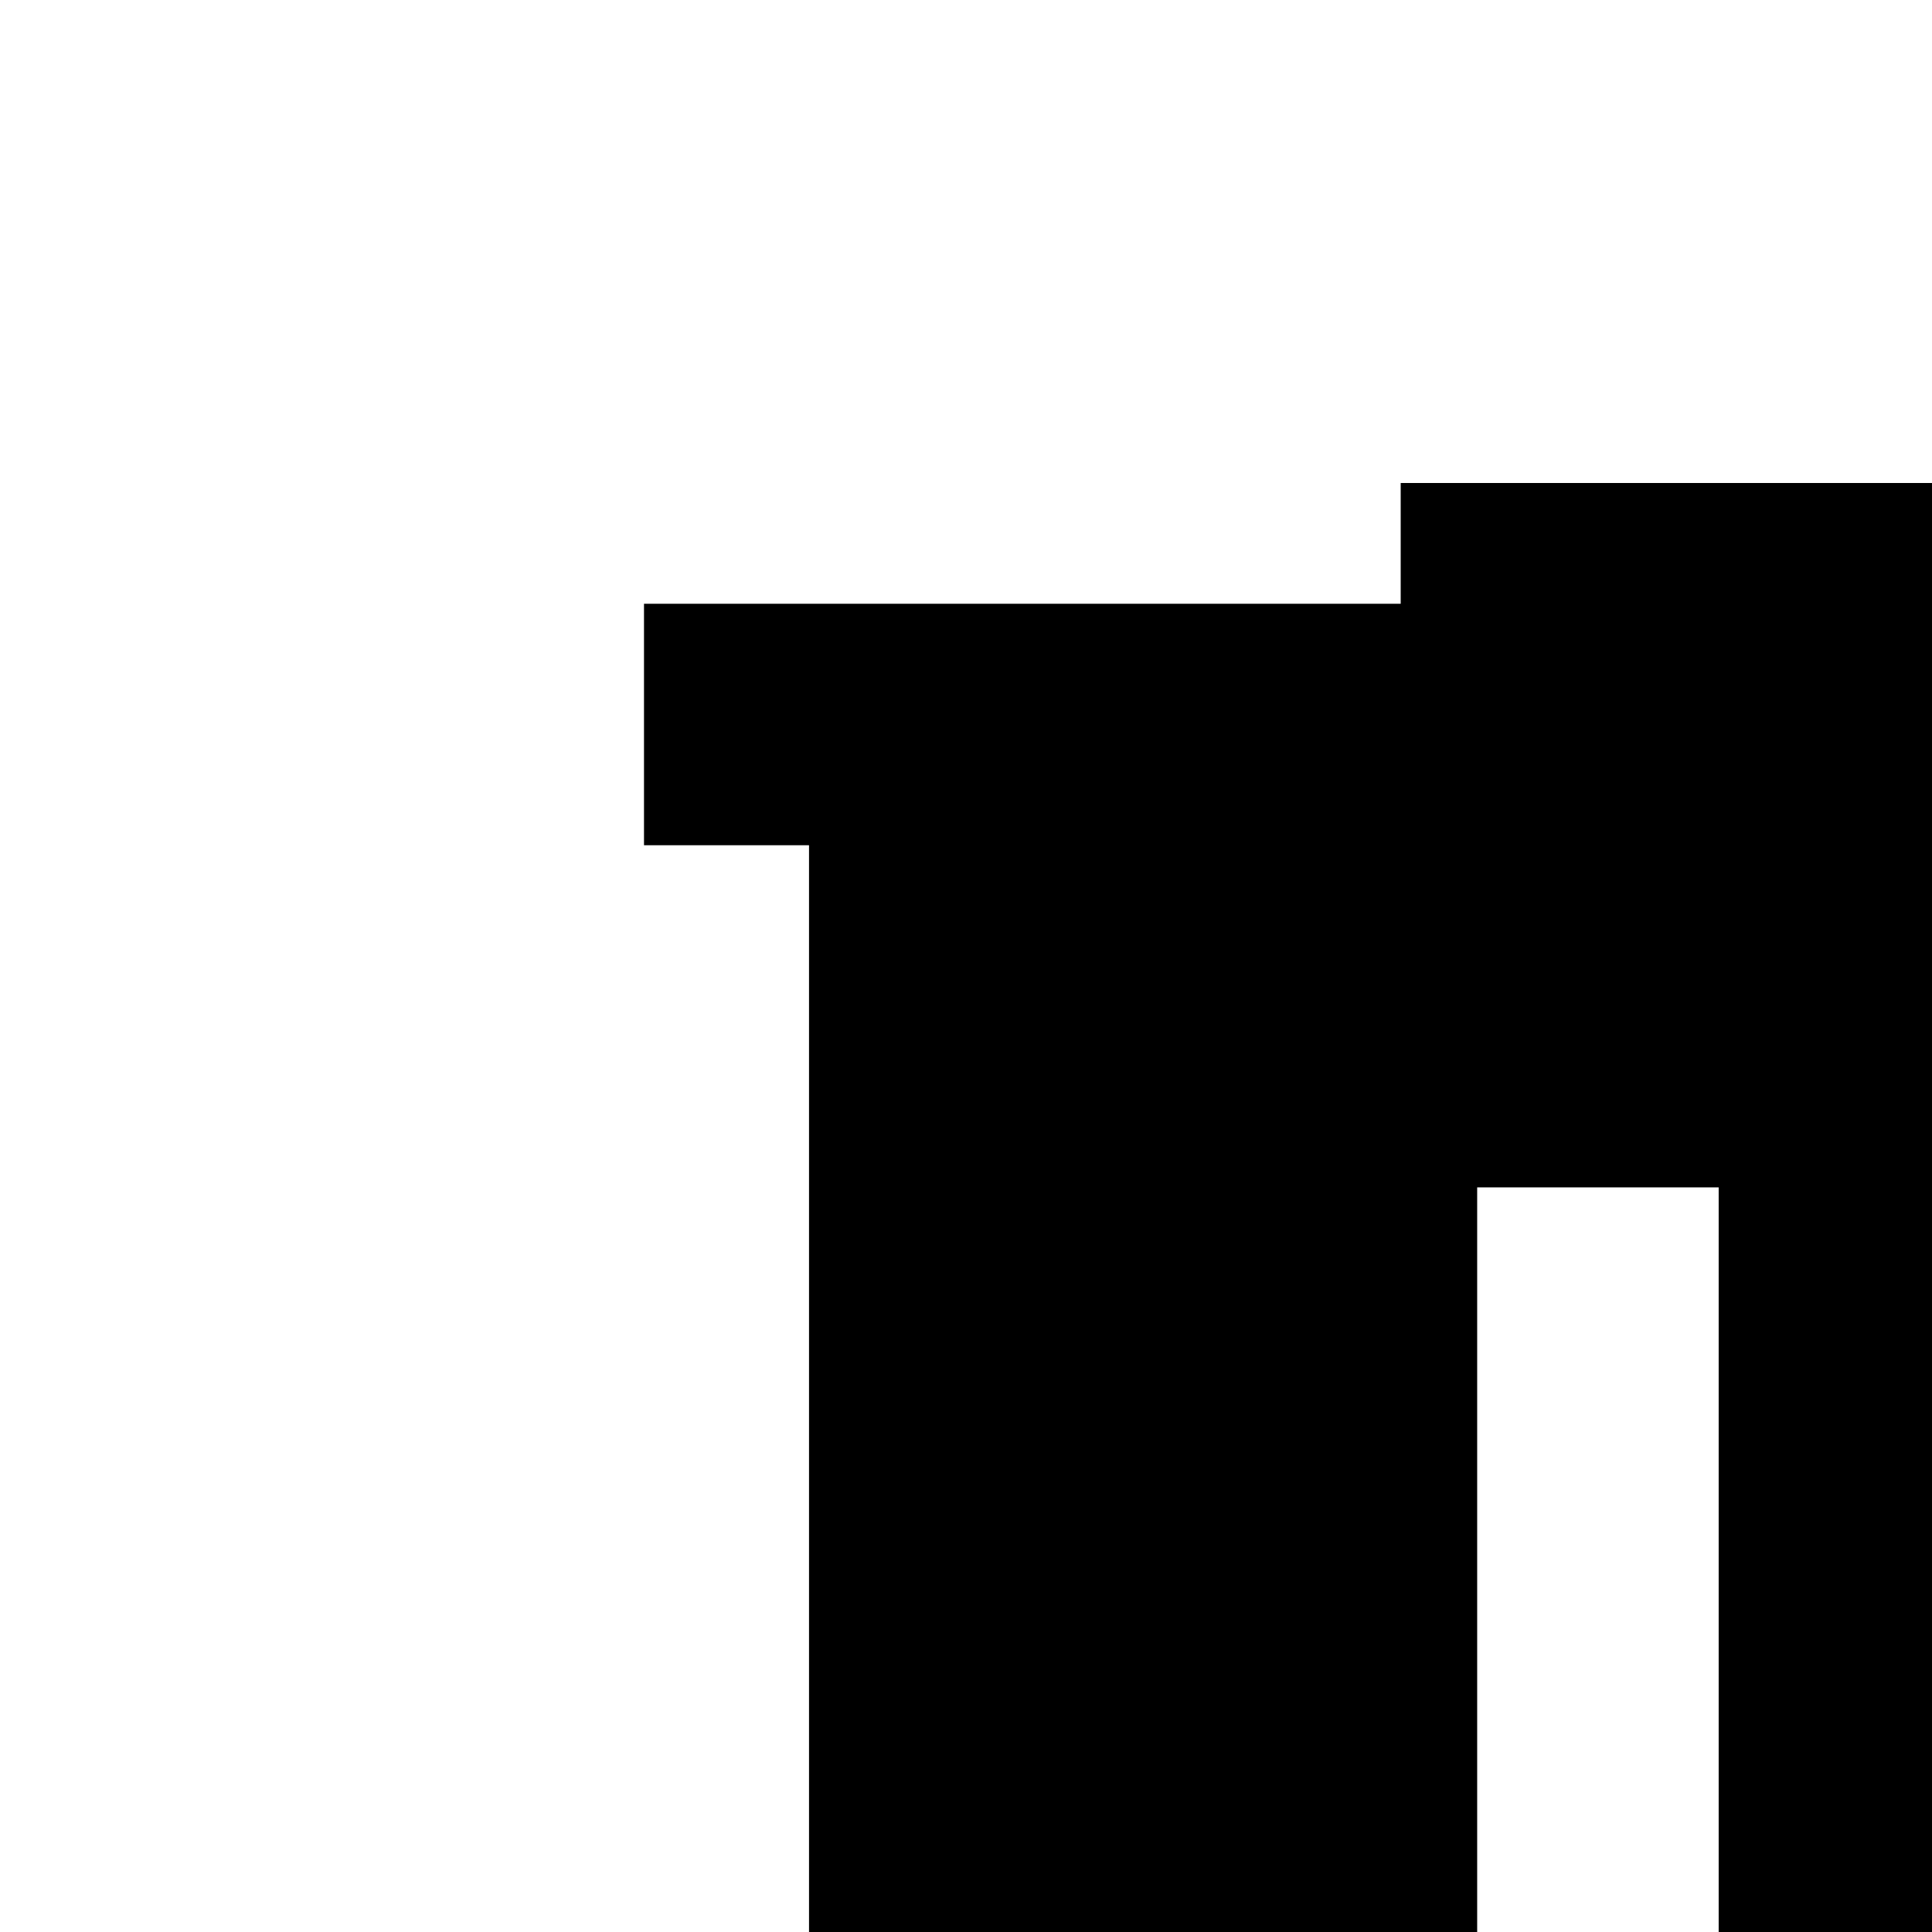 <svg xmlns="http://www.w3.org/2000/svg" height="24" width="24"><path d="M13.05 42Q11.85 42 10.95 41.1Q10.05 40.2 10.05 39V10.5H8V7.5H17.4V6H30.6V7.5H40V10.5H37.95V39Q37.95 40.2 37.05 41.1Q36.15 42 34.95 42ZM18.35 34.7H21.35V14.75H18.35ZM26.65 34.7H29.65V14.75H26.65Z"/></svg>